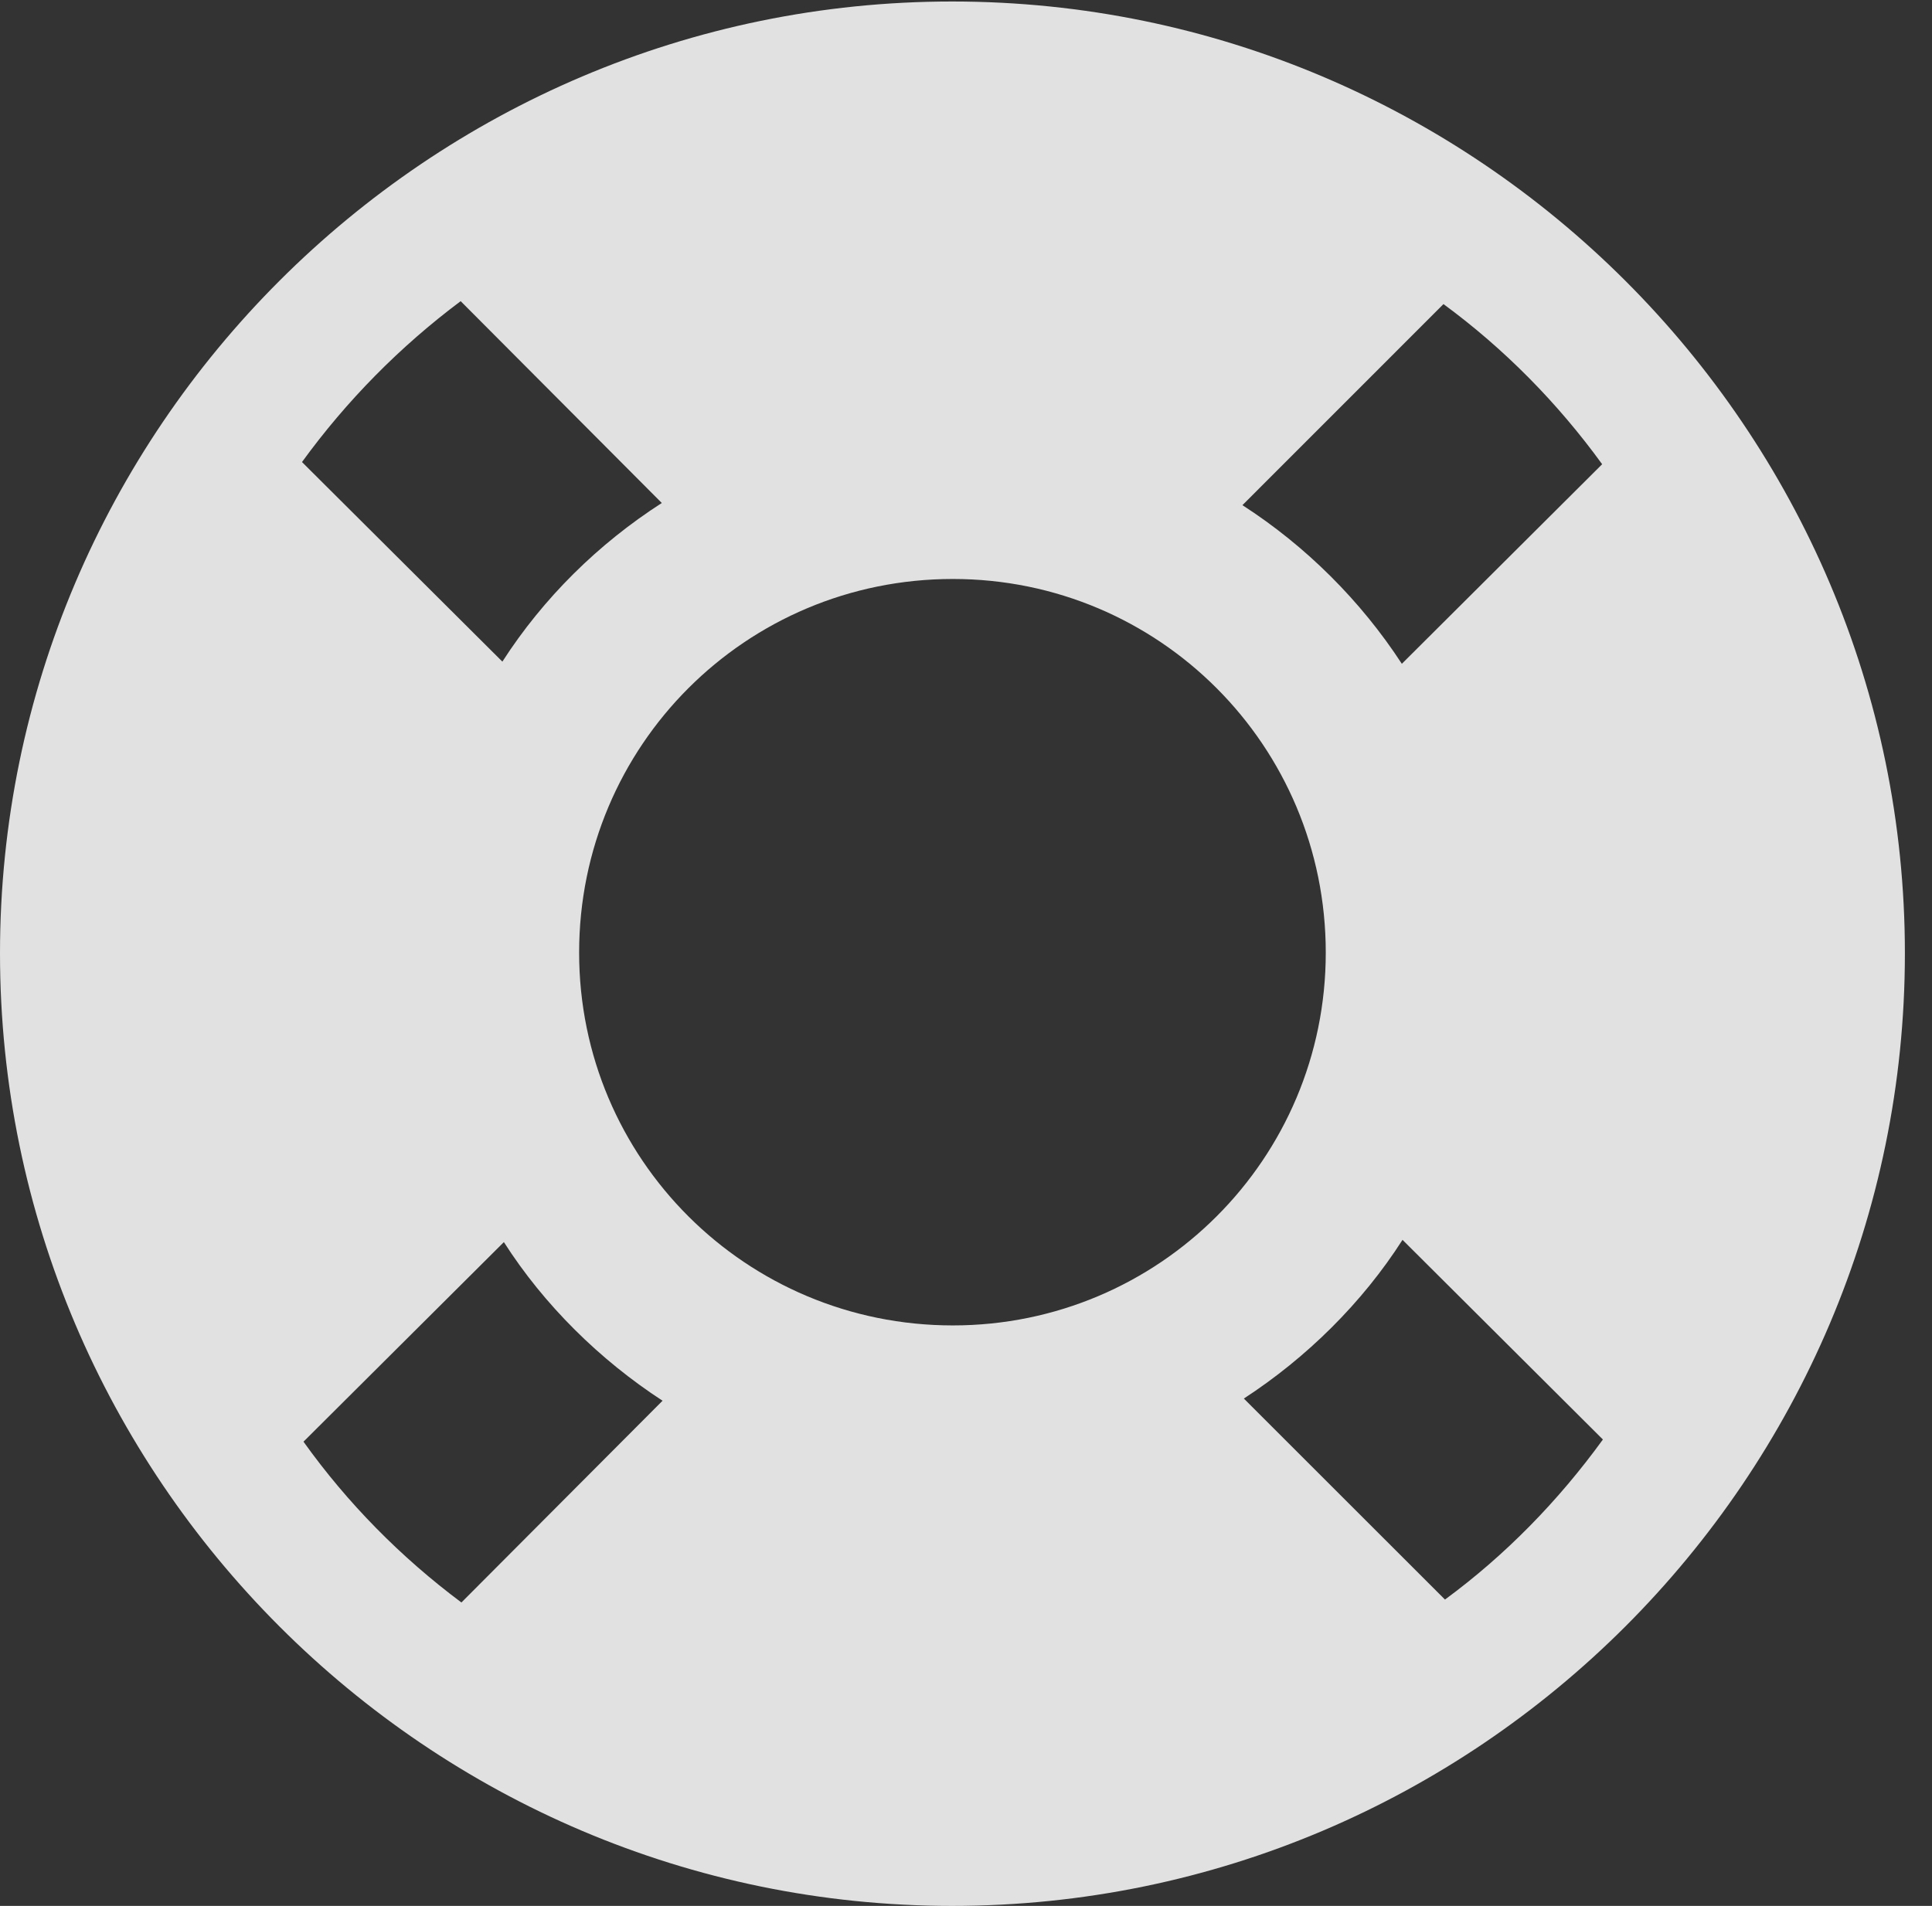 <?xml version="1.0" encoding="UTF-8"?>
<!--Generator: Apple Native CoreSVG 341-->
<!DOCTYPE svg
PUBLIC "-//W3C//DTD SVG 1.1//EN"
       "http://www.w3.org/Graphics/SVG/1.1/DTD/svg11.dtd">
<svg version="1.1" xmlns="http://www.w3.org/2000/svg" xmlns:xlink="http://www.w3.org/1999/xlink" viewBox="0 0 25.801 25.459">
 <rect x="0" y="0" width="25.801" height="25.459" fill="#333333" stroke="none"/>
 <g>
  <rect height="25.459" opacity="0" width="25.801" x="0" y="0"/>
  <path d="M12.725 17.705C9.961 17.705 7.734 15.479 7.734 12.725C7.734 9.961 9.961 7.734 12.725 7.734C15.479 7.734 17.705 9.961 17.705 12.725C17.705 15.479 15.479 17.705 12.725 17.705ZM4.033 6.172C4.629 5.352 5.342 4.629 6.152 4.023L8.838 6.719C7.988 7.266 7.256 7.988 6.709 8.838ZM21.396 6.201L18.721 8.867C18.174 8.027 17.441 7.295 16.592 6.748L19.277 4.062C20.088 4.658 20.801 5.381 21.396 6.201ZM21.406 19.229C20.811 20.049 20.107 20.771 19.297 21.367L16.611 18.682C17.451 18.135 18.193 17.402 18.73 16.562ZM4.053 19.258L6.729 16.592C7.266 17.432 8.008 18.164 8.848 18.711L6.162 21.406C5.352 20.801 4.639 20.078 4.053 19.258ZM12.715 25.459C19.727 25.459 25.439 19.746 25.439 12.734C25.439 5.732 19.727 0.02 12.715 0.02C5.713 0.02 0 5.732 0 12.734C0 19.746 5.713 25.459 12.715 25.459Z" fill="white" fill-opacity="0.85"/>
 </g>
</svg>
